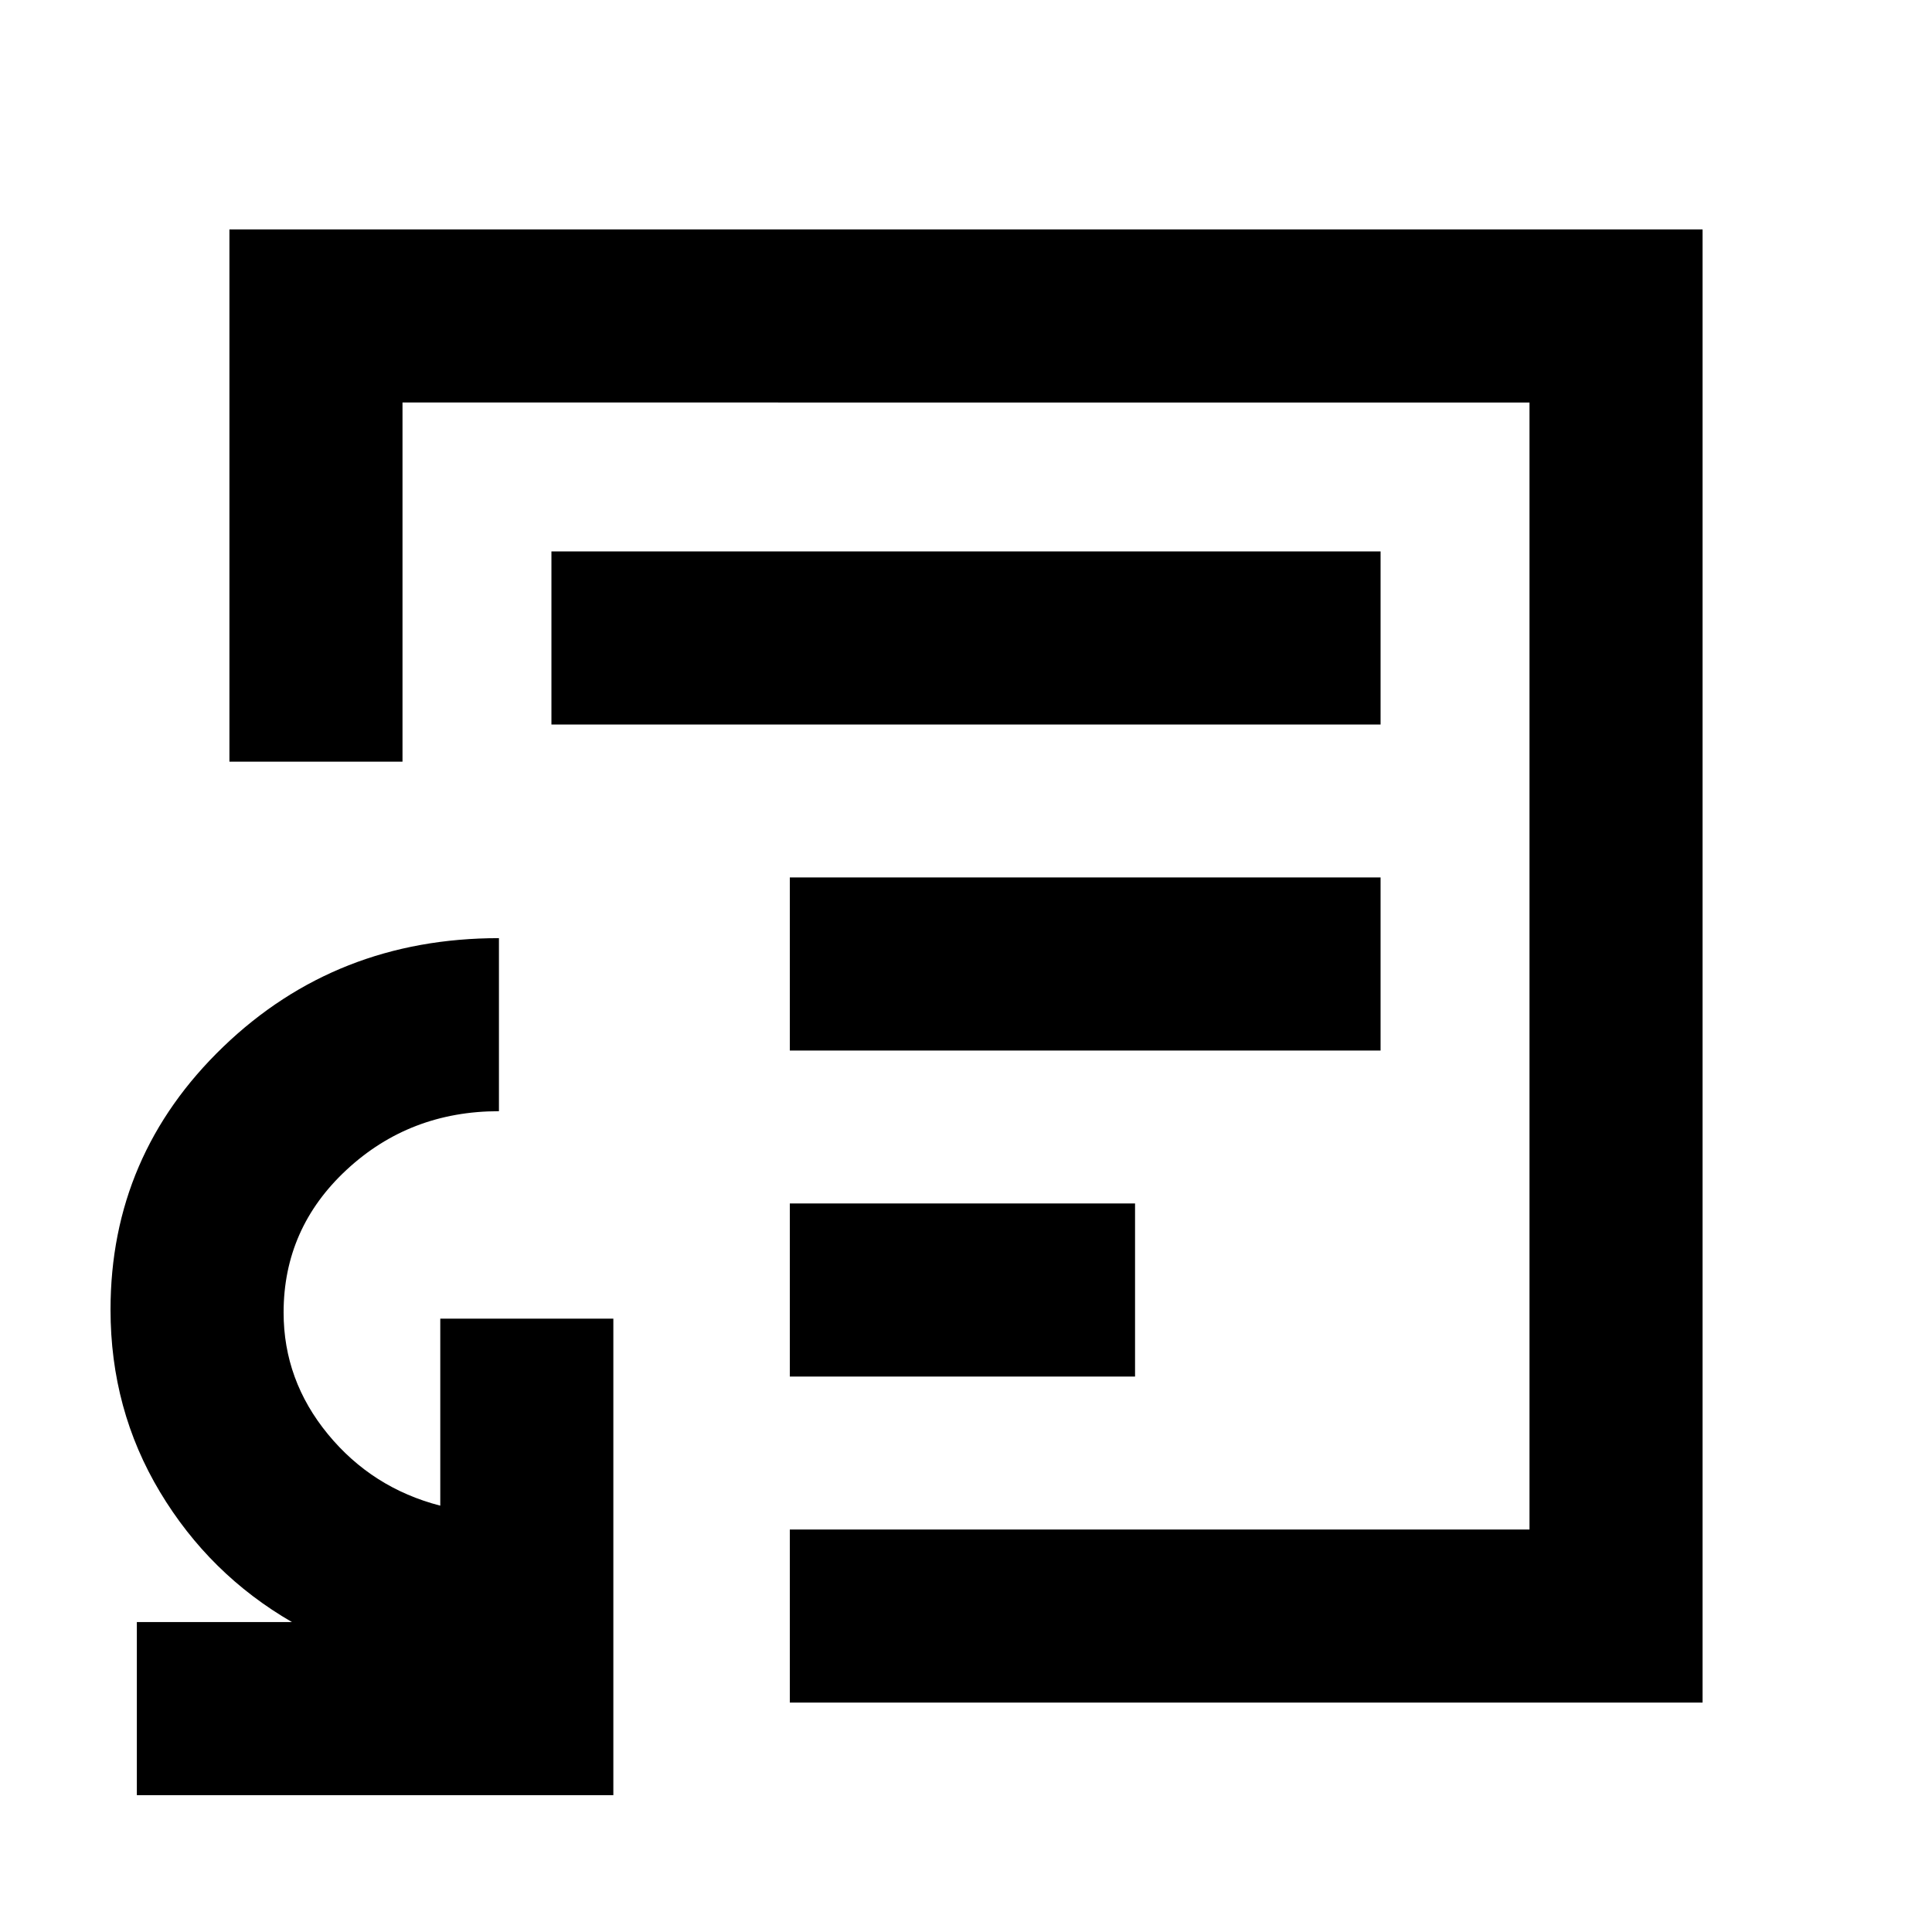 <svg xmlns="http://www.w3.org/2000/svg" height="24" viewBox="0 -960 960 960" width="24"><path d="M68-68v-86h77.08q-41-23.69-65.58-64.63t-24.58-90.6q0-76.76 56.08-130.69 56.08-53.92 136.92-53.92v85.99q-44.29 0-75.65 29.07-31.35 29.07-31.35 70.98 0 33.63 22 60.42t55.85 35.54v-92.93h86V-68H68Zm412-412Zm-87.54 366v-86H760v-560H200v178.46h-86V-846h732v732H392.46Zm0-162H564v-86H392.46v86Zm0-162H686v-86H392.46v86ZM274-600h412v-86H274v86Z"/></svg>